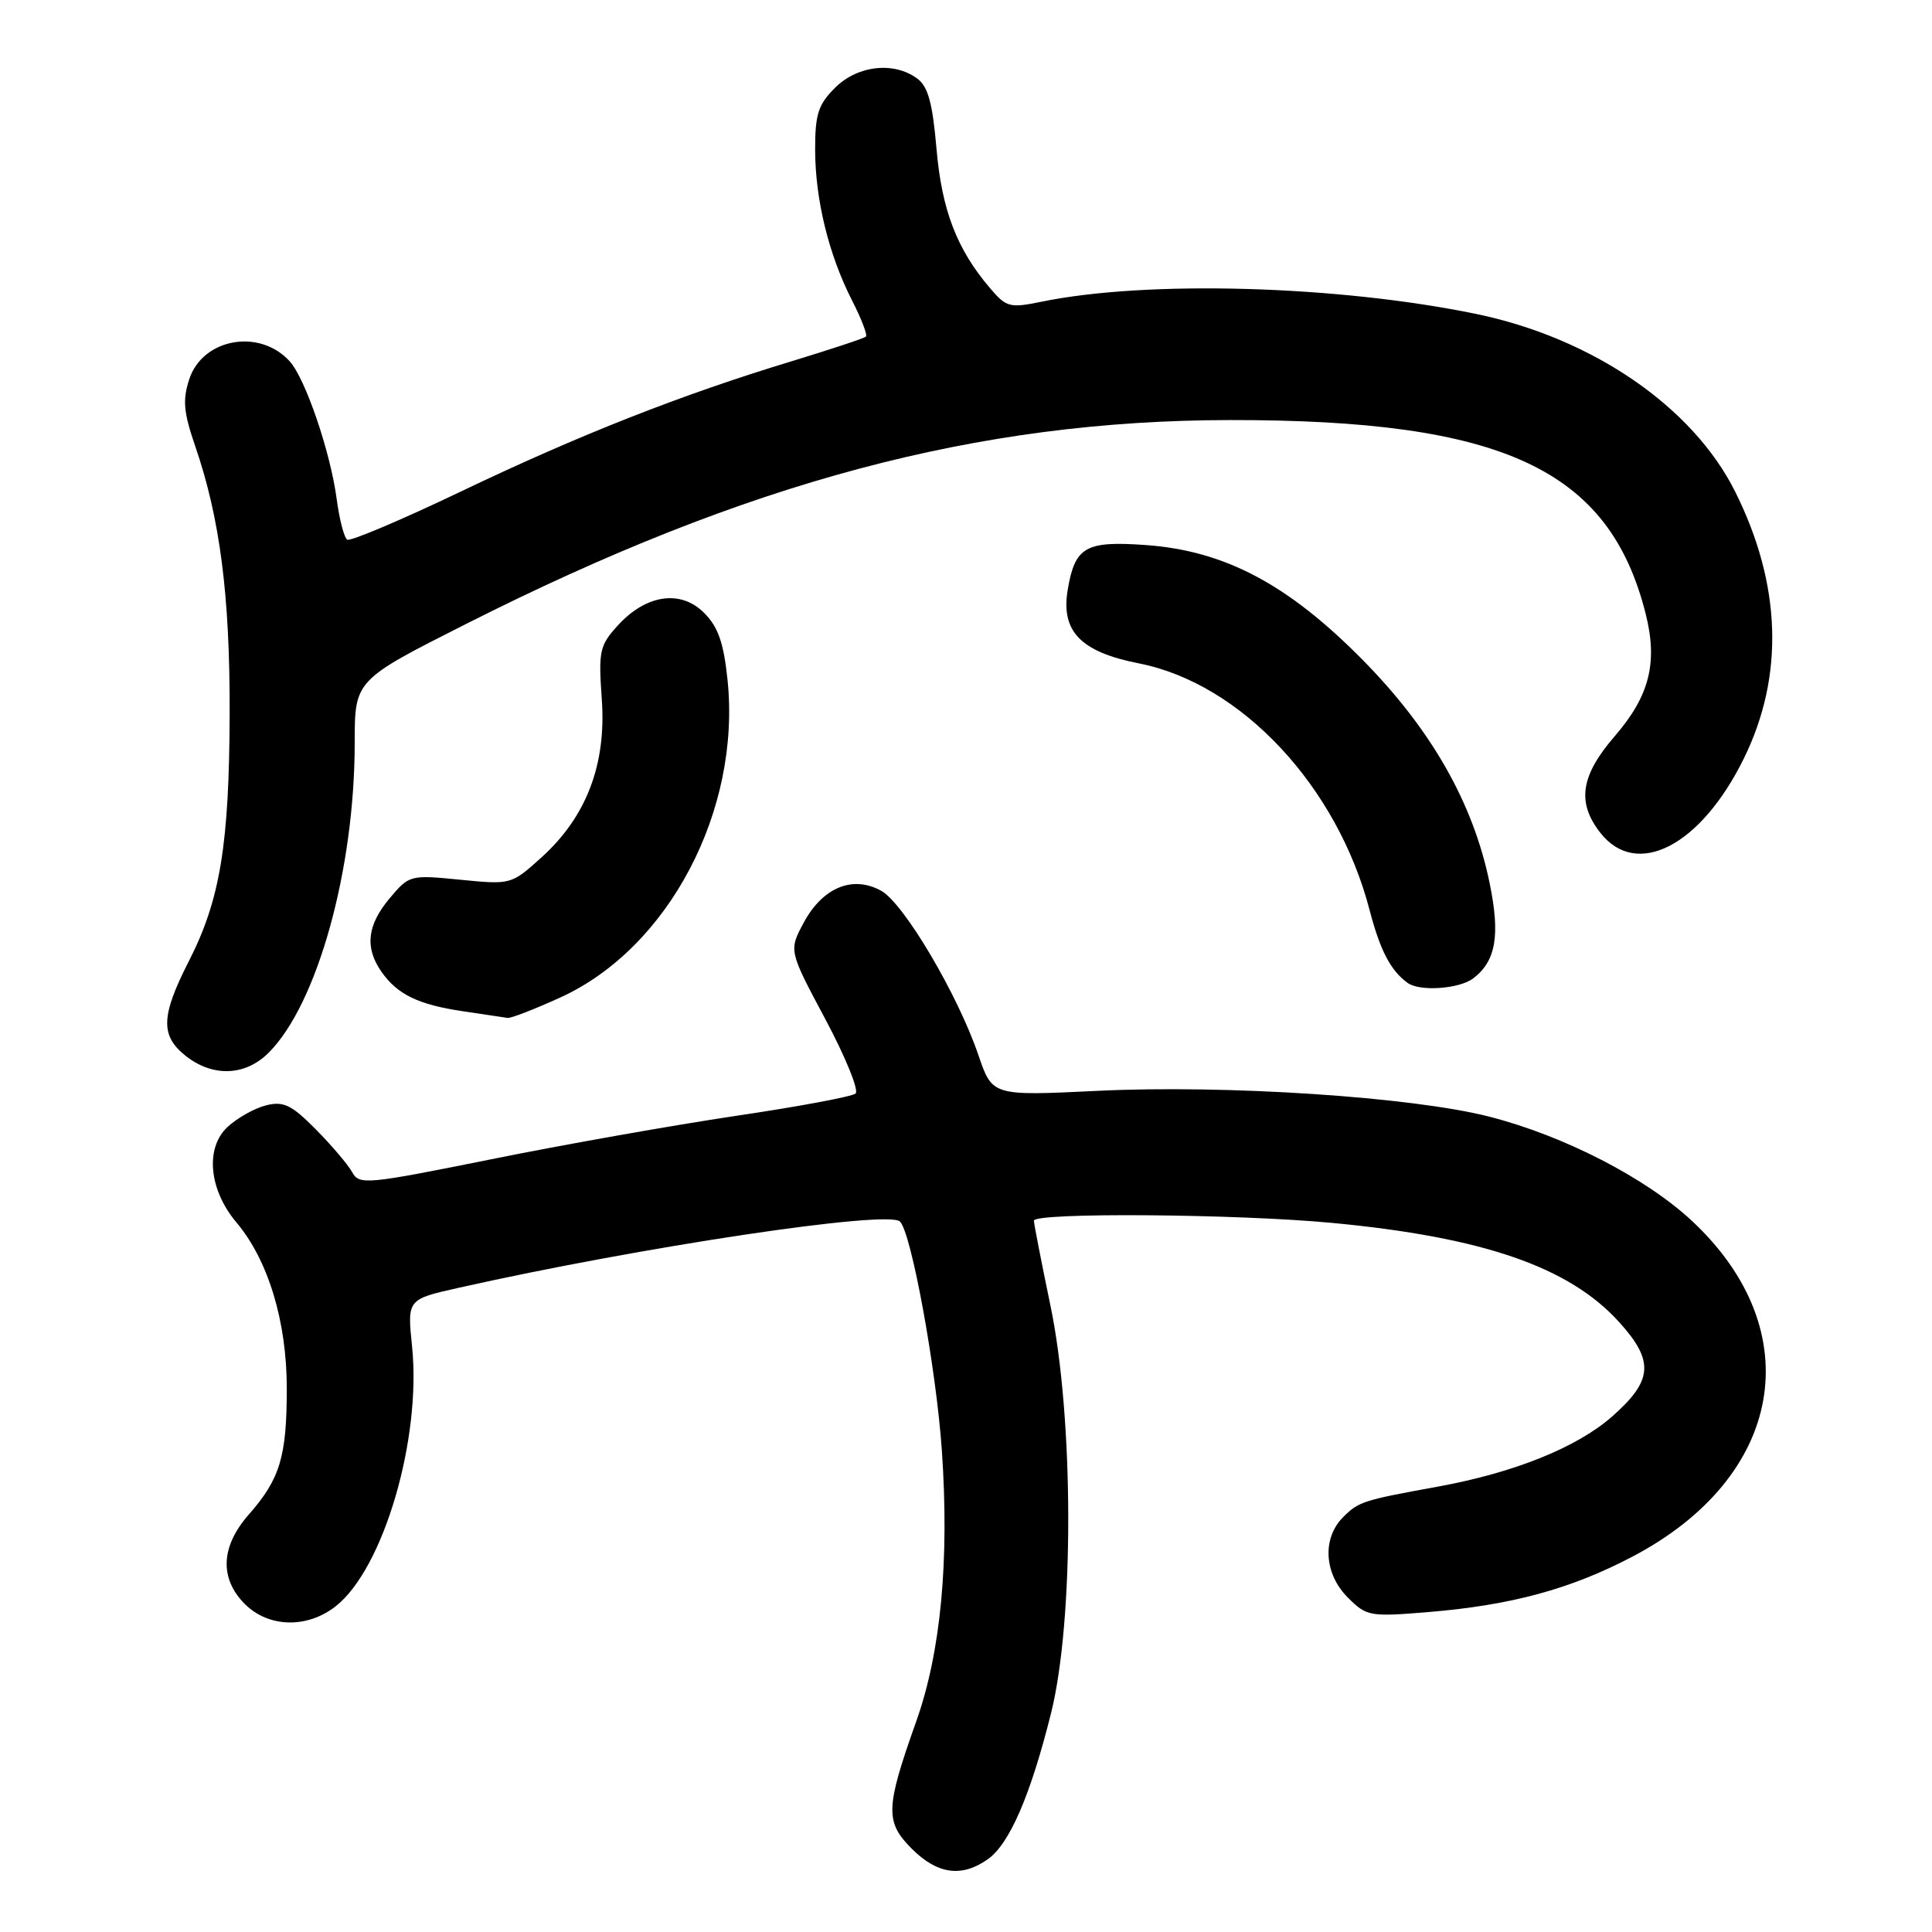 <?xml version="1.0" encoding="UTF-8" standalone="no"?>
<!DOCTYPE svg PUBLIC "-//W3C//DTD SVG 1.1//EN" "http://www.w3.org/Graphics/SVG/1.1/DTD/svg11.dtd" >
<svg xmlns="http://www.w3.org/2000/svg" xmlns:xlink="http://www.w3.org/1999/xlink" version="1.1" viewBox="0 0 256 256">
 <g >
 <path fill="currentColor"
d=" M 130.86 246.38 C 133.76 244.35 136.54 237.93 139.27 227.00 C 142.34 214.68 142.30 187.94 139.19 173.00 C 137.99 167.22 137.00 162.16 137.00 161.75 C 137.00 160.64 163.79 160.84 176.50 162.04 C 196.52 163.93 207.95 167.88 214.55 175.19 C 219.22 180.35 219.02 182.93 213.62 187.69 C 208.94 191.80 200.65 195.14 190.50 196.99 C 180.60 198.79 180.03 198.97 177.97 201.03 C 175.17 203.83 175.44 208.53 178.59 211.68 C 181.09 214.18 181.47 214.25 189.34 213.60 C 200.27 212.69 208.12 210.56 216.29 206.27 C 236.37 195.74 239.82 176.39 224.22 161.80 C 218.11 156.09 207.23 150.49 197.33 147.96 C 187.11 145.34 162.46 143.72 145.49 144.54 C 131.49 145.22 131.49 145.22 129.66 139.85 C 126.93 131.82 119.80 119.75 116.79 118.05 C 113.02 115.94 109.02 117.57 106.50 122.25 C 104.51 125.96 104.51 125.96 109.37 135.06 C 112.04 140.07 113.84 144.50 113.37 144.90 C 112.89 145.31 105.75 146.64 97.50 147.86 C 89.25 149.09 74.66 151.67 65.08 153.61 C 48.50 156.95 47.60 157.04 46.66 155.31 C 46.11 154.32 43.94 151.76 41.84 149.64 C 38.62 146.39 37.58 145.89 35.26 146.46 C 33.74 146.84 31.45 148.13 30.16 149.32 C 27.16 152.10 27.67 157.64 31.33 161.98 C 35.54 166.98 38.00 175.09 38.00 183.97 C 38.00 193.02 37.11 195.97 32.96 200.69 C 29.24 204.93 29.06 209.15 32.45 212.55 C 35.59 215.68 40.71 215.81 44.49 212.83 C 50.81 207.86 55.86 190.67 54.60 178.41 C 53.96 172.17 53.96 172.17 60.73 170.65 C 84.90 165.22 117.68 160.30 119.25 161.86 C 120.76 163.35 124.05 181.36 124.80 192.17 C 125.81 206.82 124.66 218.95 121.40 228.11 C 117.32 239.58 117.26 241.41 120.82 244.97 C 124.20 248.35 127.41 248.80 130.86 246.38 Z  M 35.60 139.49 C 42.05 133.04 47.00 115.22 47.00 98.43 C 47.00 90.13 47.00 90.13 61.75 82.68 C 99.08 63.82 129.53 55.70 163.00 55.66 C 199.17 55.62 213.24 62.18 218.06 81.33 C 219.69 87.80 218.57 92.22 213.96 97.55 C 209.43 102.79 208.90 106.34 212.07 110.37 C 216.88 116.48 225.37 112.08 231.06 100.52 C 236.45 89.58 236.06 77.44 229.92 65.15 C 224.30 53.90 211.01 44.79 195.60 41.60 C 177.23 37.81 152.00 37.10 138.00 39.98 C 133.80 40.84 133.35 40.72 131.20 38.20 C 126.78 33.03 124.79 27.83 124.09 19.70 C 123.56 13.59 122.97 11.45 121.51 10.39 C 118.42 8.12 113.60 8.67 110.64 11.64 C 108.41 13.86 108.00 15.15 108.01 19.89 C 108.03 26.49 109.82 33.79 112.92 39.85 C 114.14 42.24 114.96 44.37 114.74 44.60 C 114.52 44.82 110.10 46.28 104.92 47.86 C 90.28 52.30 76.79 57.61 61.13 65.10 C 53.23 68.88 46.42 71.76 46.01 71.51 C 45.60 71.25 44.97 68.83 44.61 66.11 C 43.78 59.88 40.47 50.18 38.39 47.88 C 34.41 43.48 26.87 44.82 25.08 50.24 C 24.18 53.00 24.32 54.61 25.86 59.10 C 29.15 68.65 30.47 78.91 30.43 94.50 C 30.38 111.94 29.17 119.24 25.01 127.39 C 21.31 134.64 21.23 137.25 24.63 139.93 C 28.23 142.75 32.51 142.58 35.60 139.49 Z  M 74.27 132.16 C 88.61 125.62 98.21 107.36 96.40 90.07 C 95.89 85.16 95.15 83.06 93.30 81.21 C 90.19 78.10 85.62 78.76 81.87 82.87 C 79.44 85.54 79.29 86.26 79.74 92.66 C 80.36 101.28 77.71 108.22 71.75 113.61 C 67.75 117.22 67.71 117.23 61.00 116.57 C 54.34 115.91 54.23 115.94 51.63 119.03 C 48.64 122.59 48.31 125.57 50.55 128.77 C 52.67 131.79 55.44 133.13 61.43 134.01 C 64.22 134.42 66.85 134.81 67.27 134.88 C 67.70 134.94 70.85 133.72 74.27 132.16 Z  M 195.21 129.64 C 198.22 127.35 198.81 123.94 197.38 117.00 C 195.21 106.41 189.65 96.64 180.51 87.39 C 170.63 77.39 162.26 72.97 151.81 72.22 C 143.83 71.65 142.44 72.45 141.48 78.14 C 140.55 83.65 143.18 86.38 150.90 87.90 C 164.48 90.57 177.21 104.18 181.48 120.60 C 182.88 125.95 184.25 128.58 186.50 130.23 C 188.10 131.41 193.35 131.05 195.21 129.64 Z "/>
</g>
</svg>